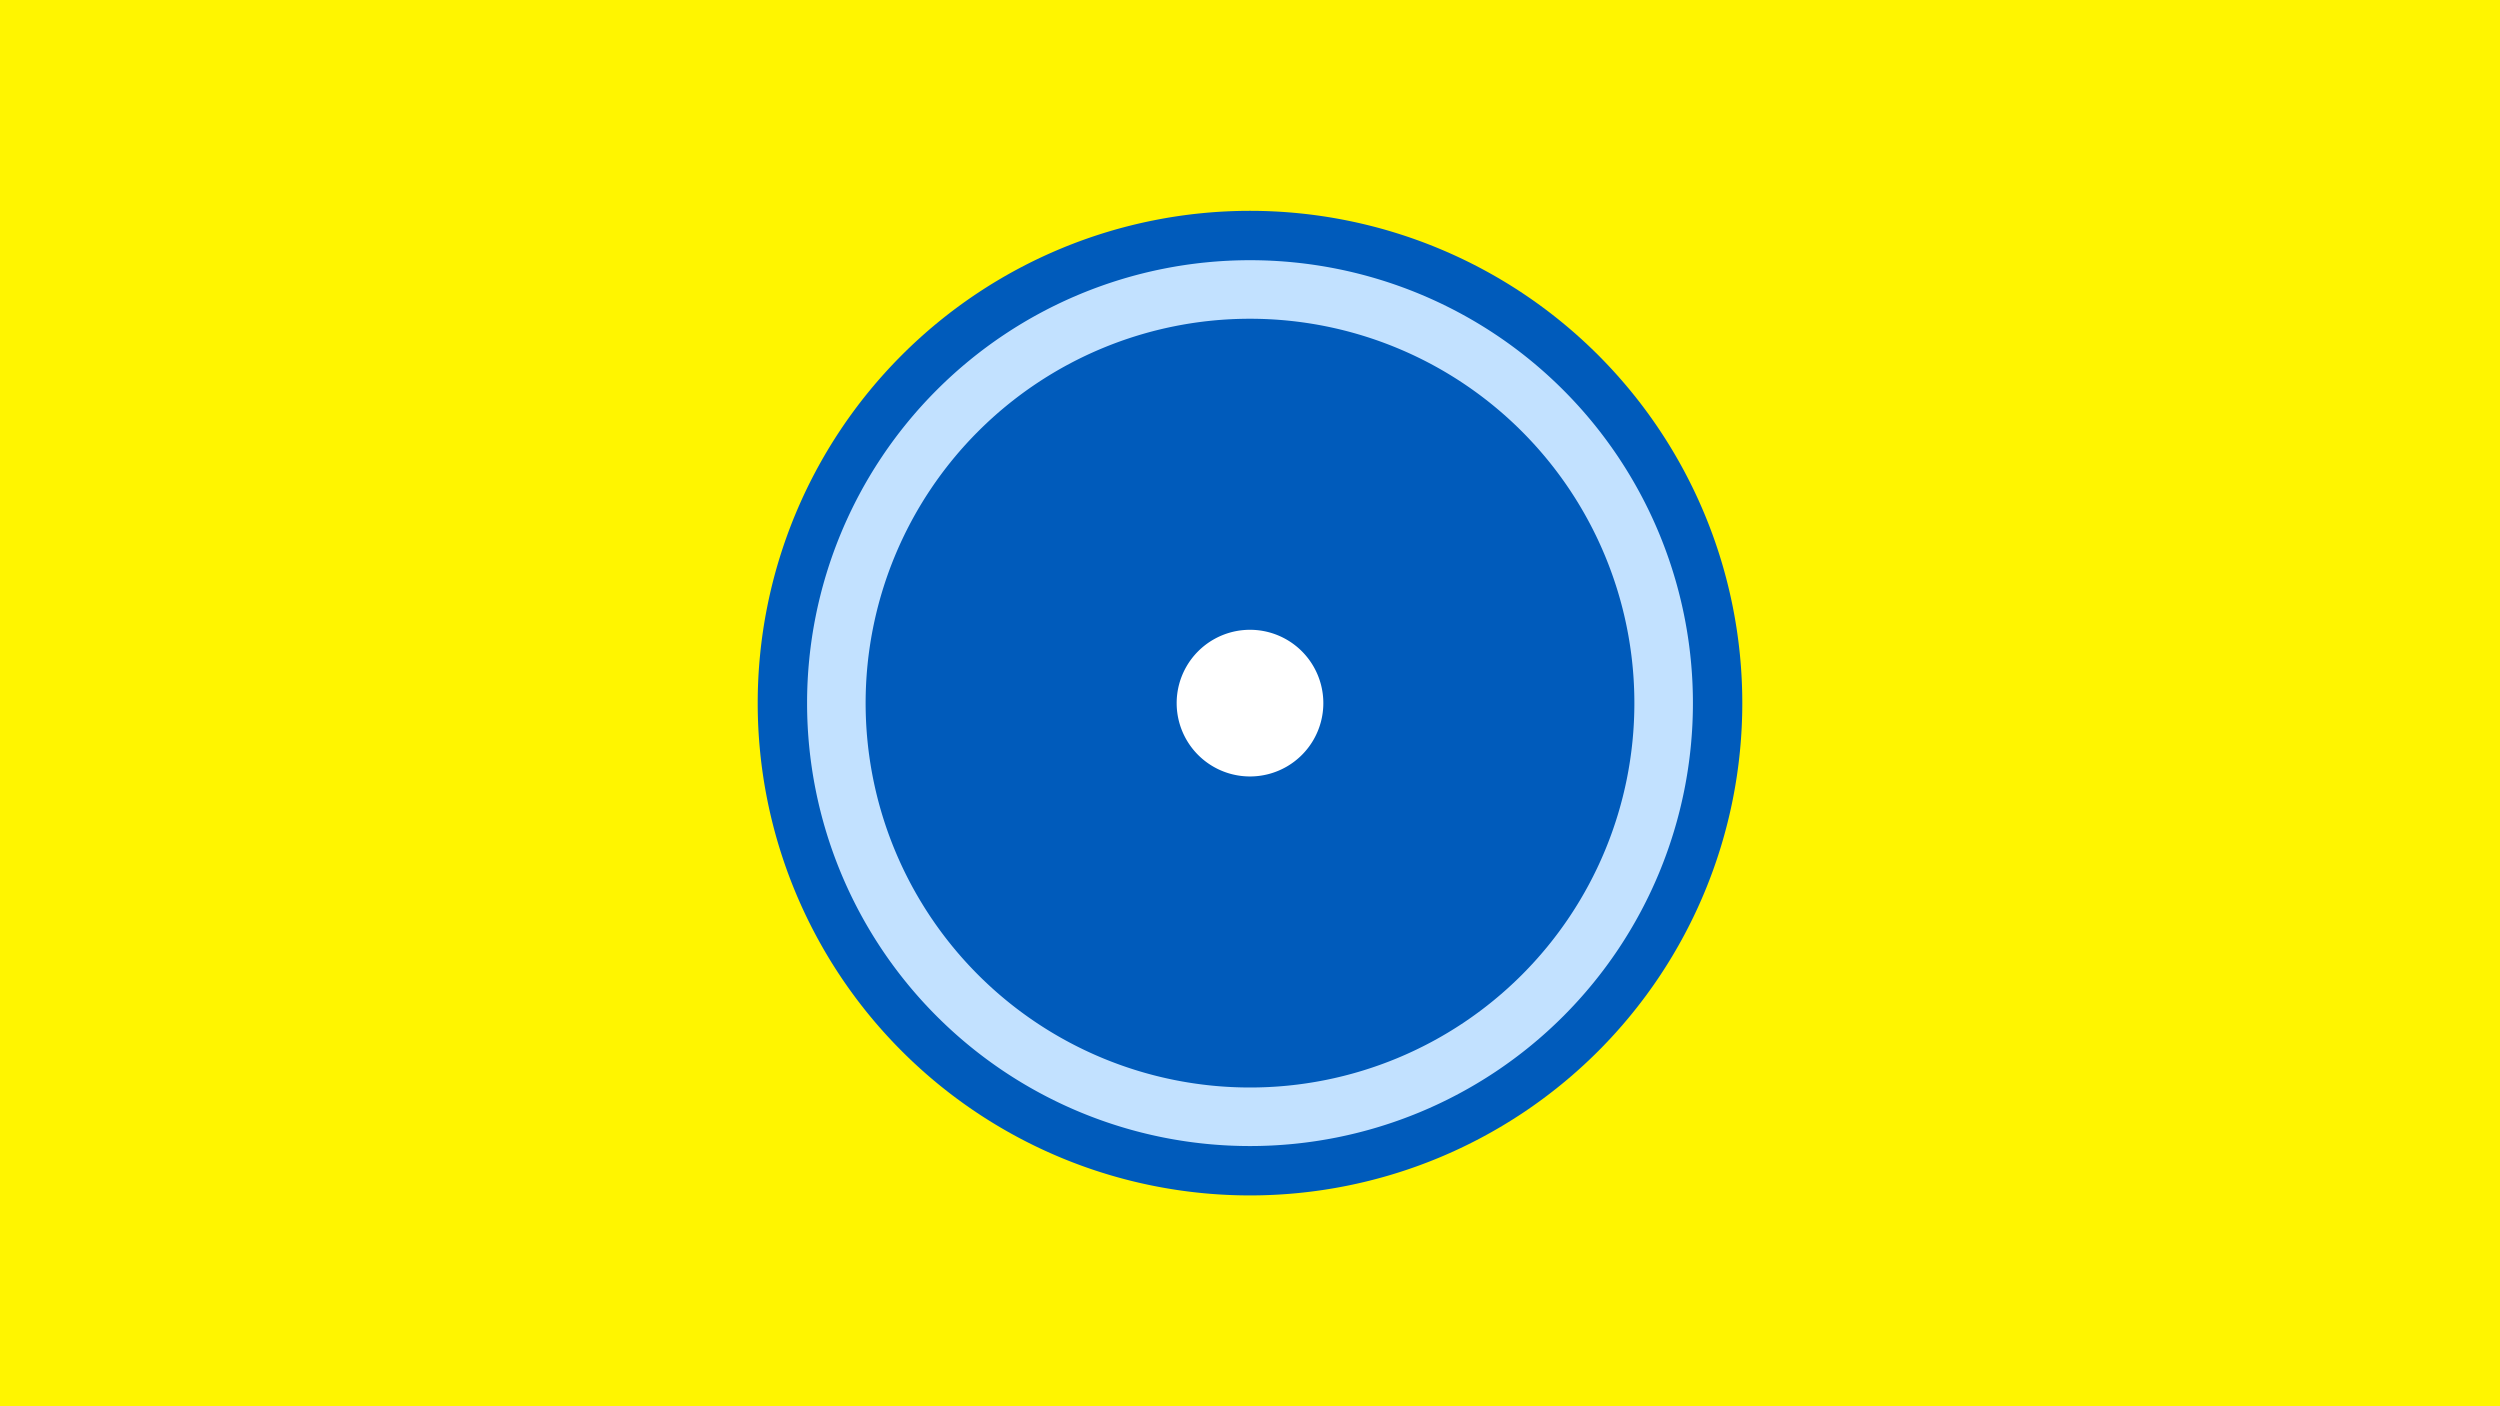 <svg width="1200" height="675" viewBox="-500 -500 1200 675" xmlns="http://www.w3.org/2000/svg"><title>19075-9942834641</title><path d="M-500-500h1200v675h-1200z" fill="#fff500"/><path d="M336.3-162.5a236.3 236.3 0 1 1-472.6 0 236.3 236.3 0 1 1 472.6 0z" fill="#005bbb"/><path d="M312.6-162.5a212.6 212.6 0 1 1-425.2 0 212.6 212.6 0 1 1 425.2 0z m-397.1 0a184.5 184.5 0 1 0 369 0 184.5 184.5 0 1 0-369 0z" fill="#c2e1ff"/><path d="M135.2-162.5a35.2 35.2 0 1 1-70.4 0 35.2 35.2 0 1 1 70.4 0z" fill="#fff"/></svg>